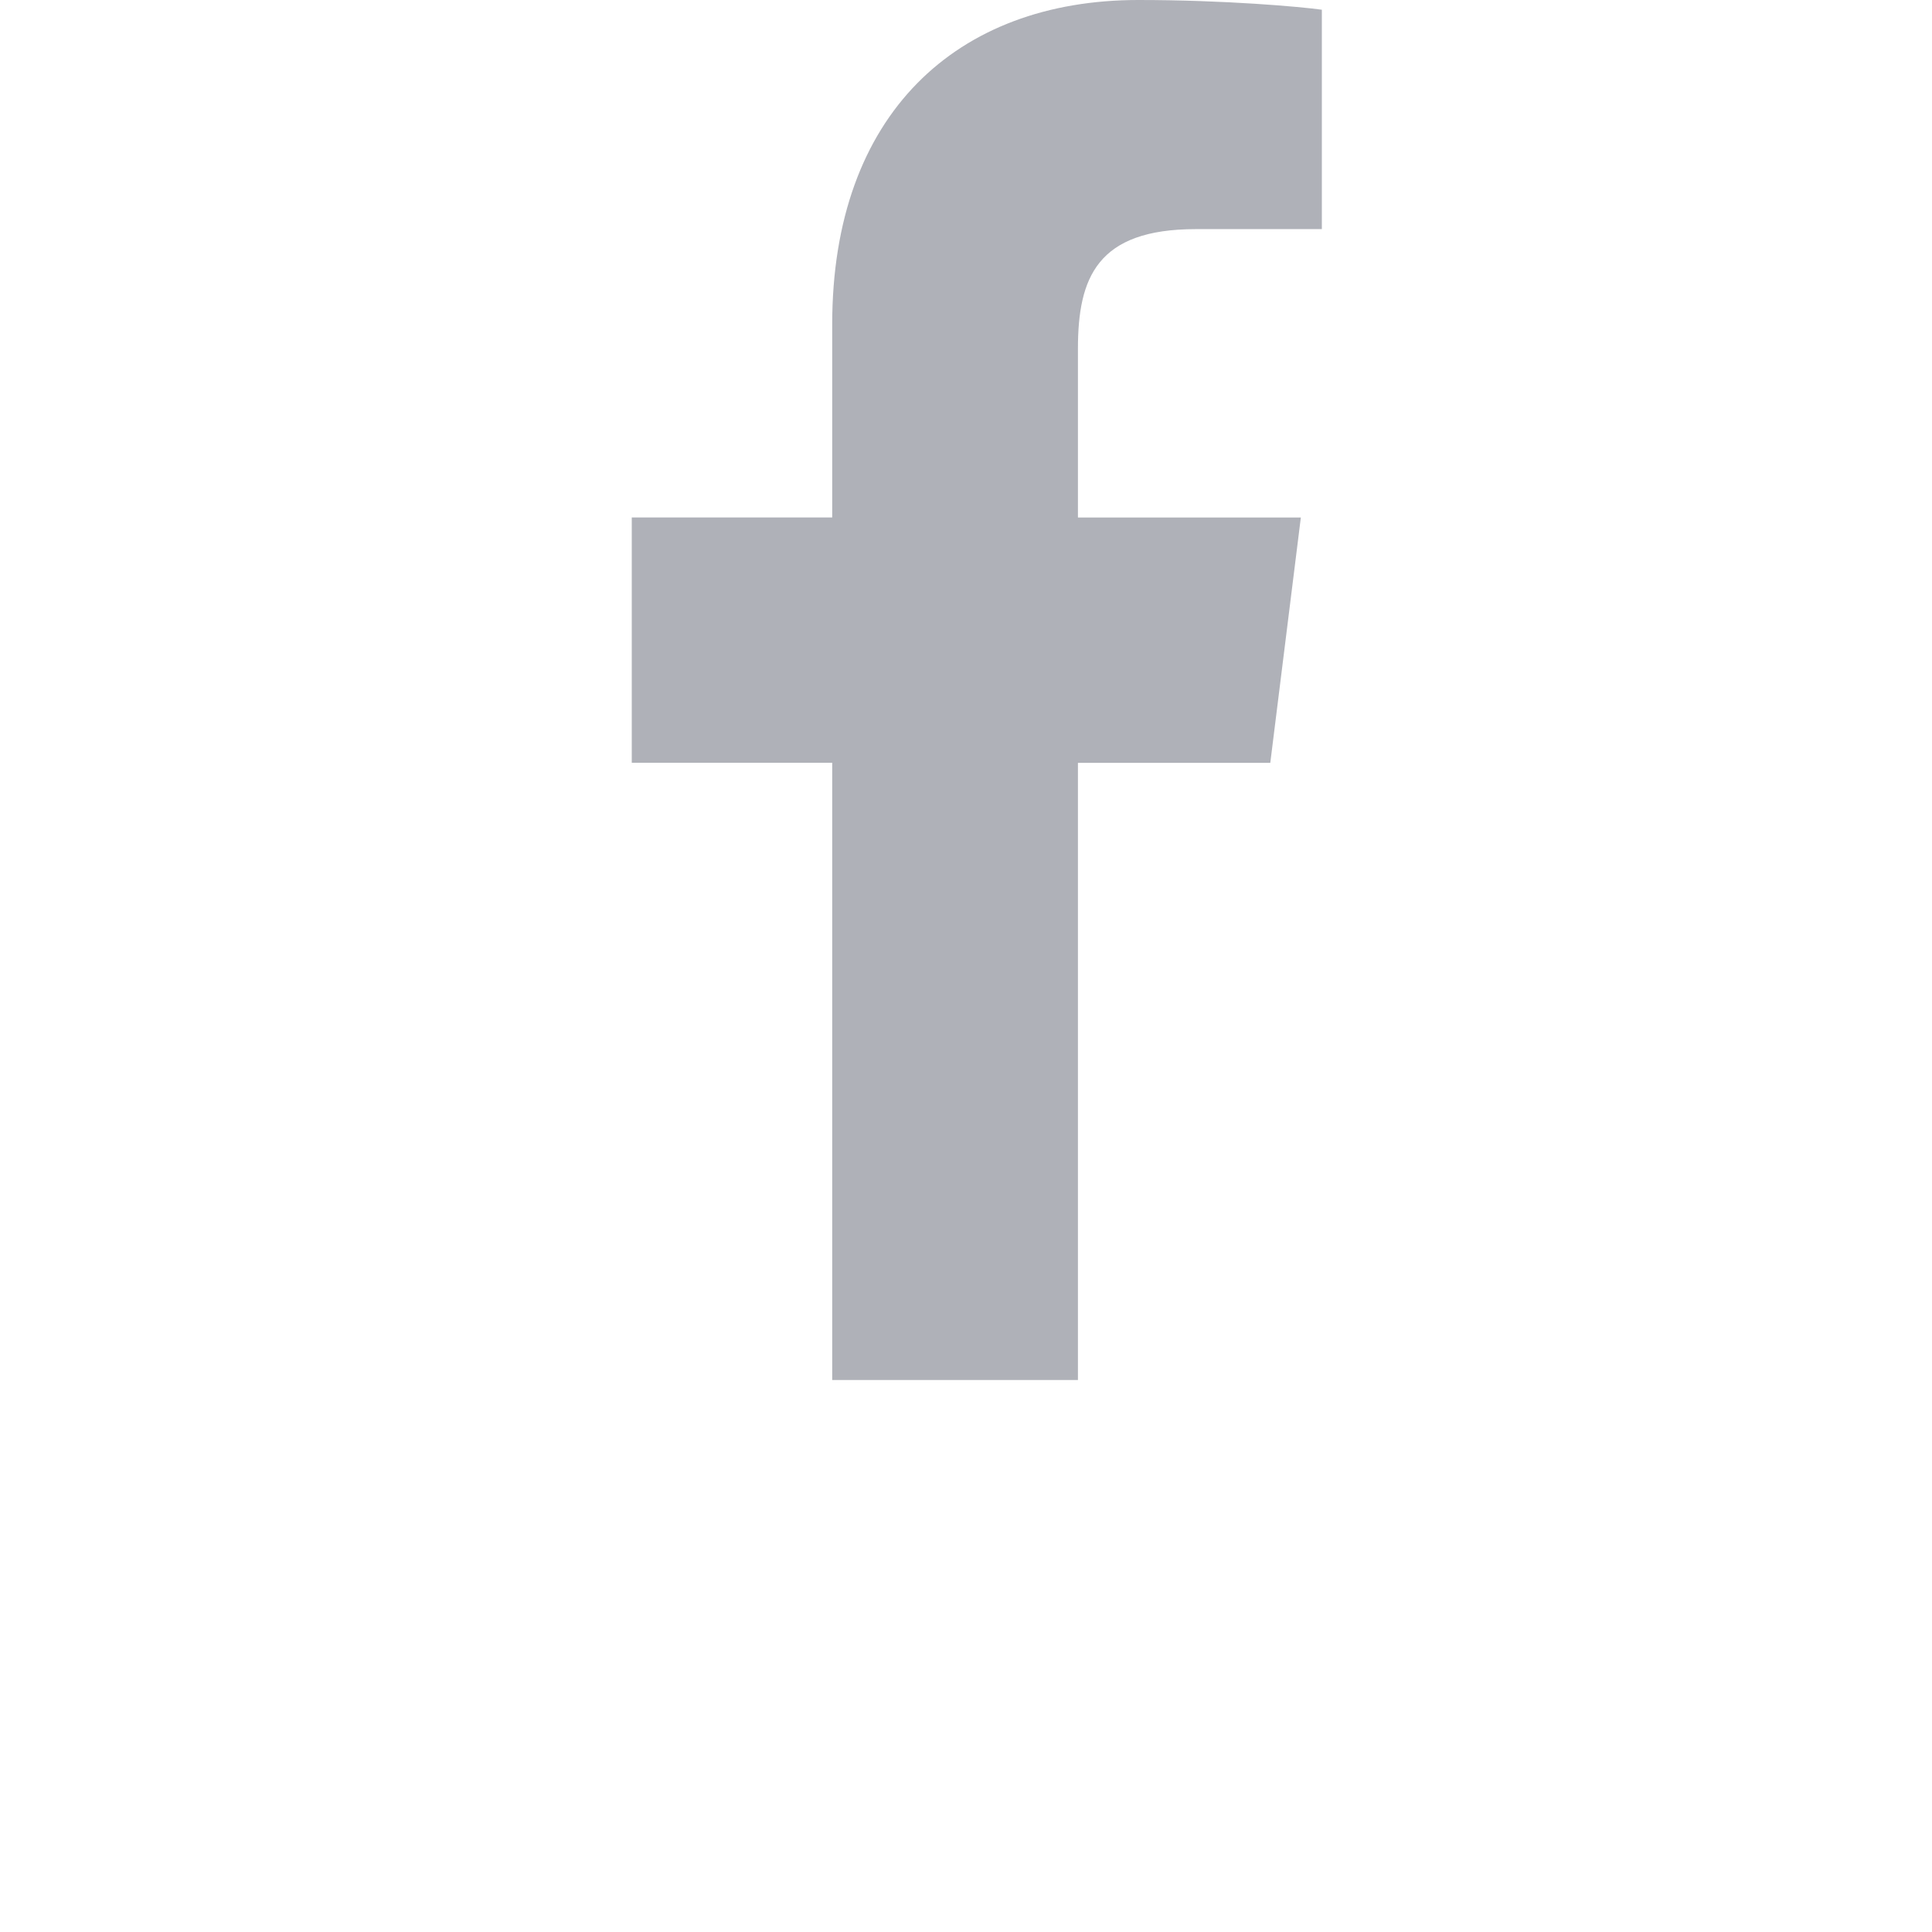 <svg xmlns="http://www.w3.org/2000/svg" width="32" height="32"><path fill="#afb1b8" d="M19.807 3.795h2.087V.161C21.534.111 20.296 0 18.854 0c-3.009 0-5.07 1.892-5.07 5.37v3.201h-3.32v4.063h3.32v10.223h4.07V12.635h3.186l.506-4.063h-3.692V5.773c.001-1.174.317-1.978 1.953-1.978z"/></svg>